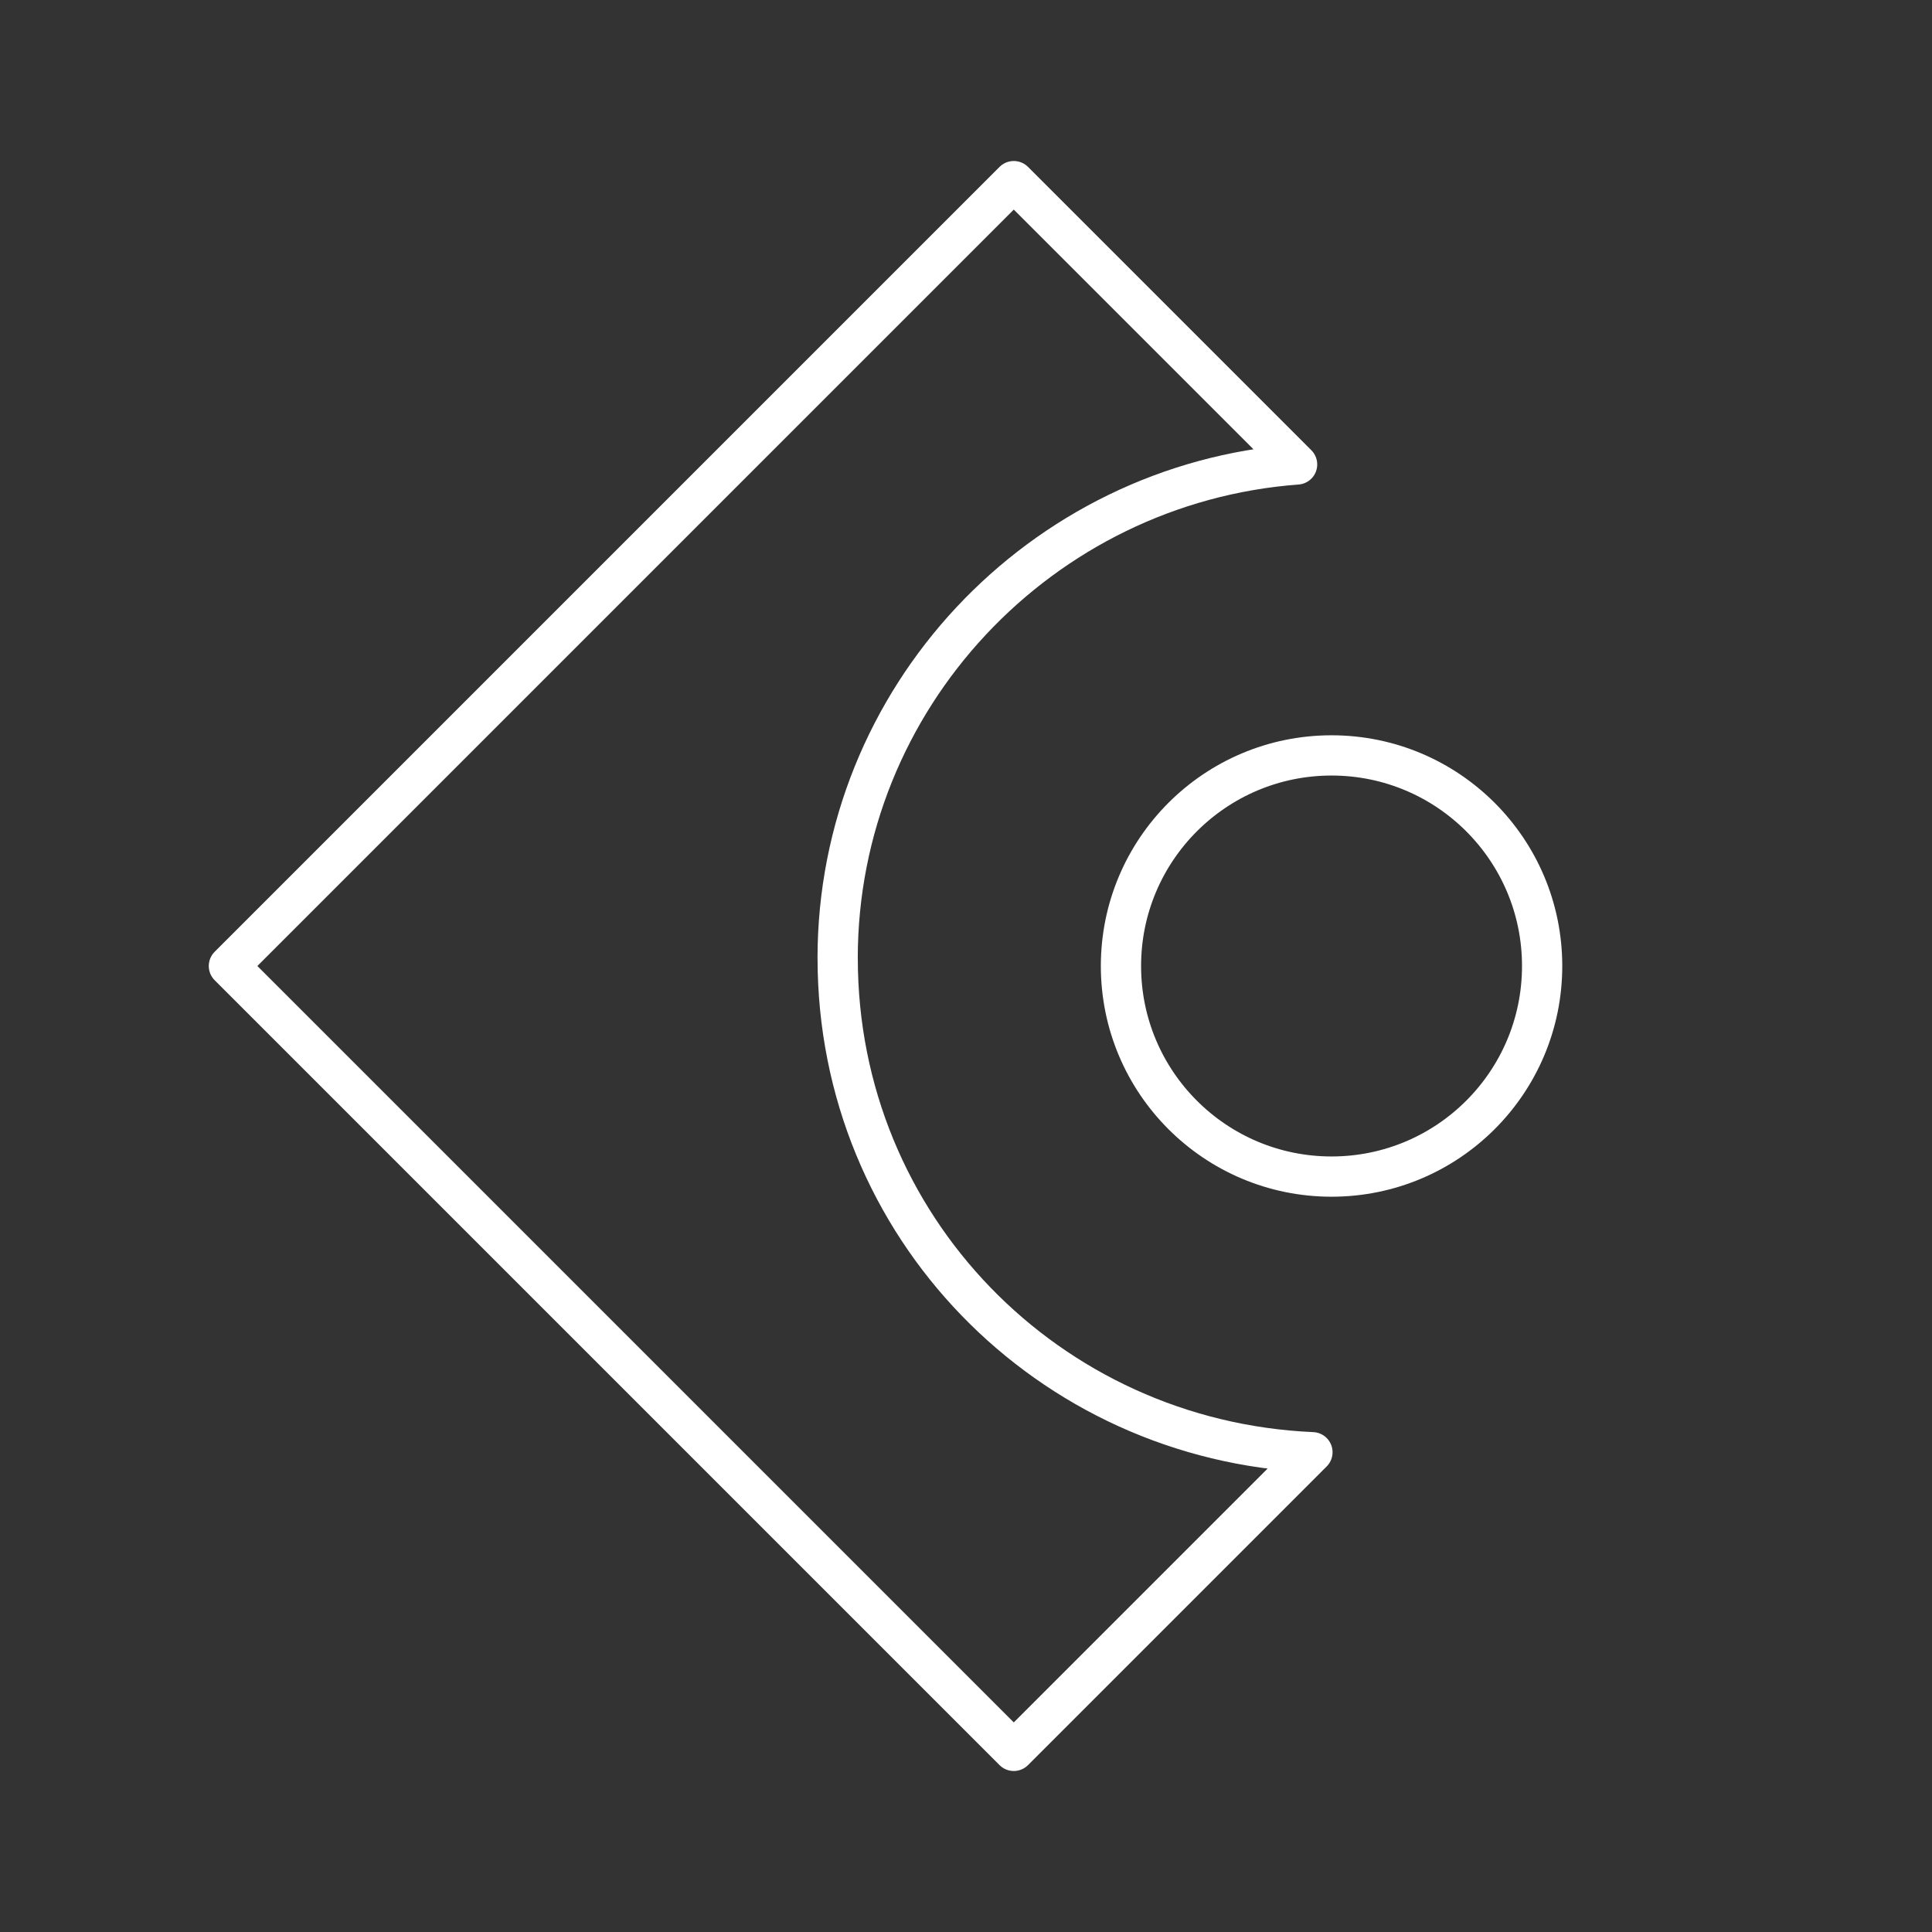 <?xml version="1.0" encoding="UTF-8"?><svg id="a" xmlns="http://www.w3.org/2000/svg" viewBox="0 0 48 48"><rect x="0" y="0" width="48" height="48" fill="#333333" stroke="none"/><defs><style>.b{fill:none;stroke:#fff;stroke-linecap:round;stroke-linejoin:round;}</style></defs><circle class="b" cx="33.082" cy="24" r="5.232"/><path class="b" d="M20.811,23.81c0-6.468,5.042-11.795,11.415-12.271l-7.039-7.039L5.687,24l19.5,19.5,7.42-7.42c-6.563-.285-11.795-5.612-11.795-12.271Z"/></svg>